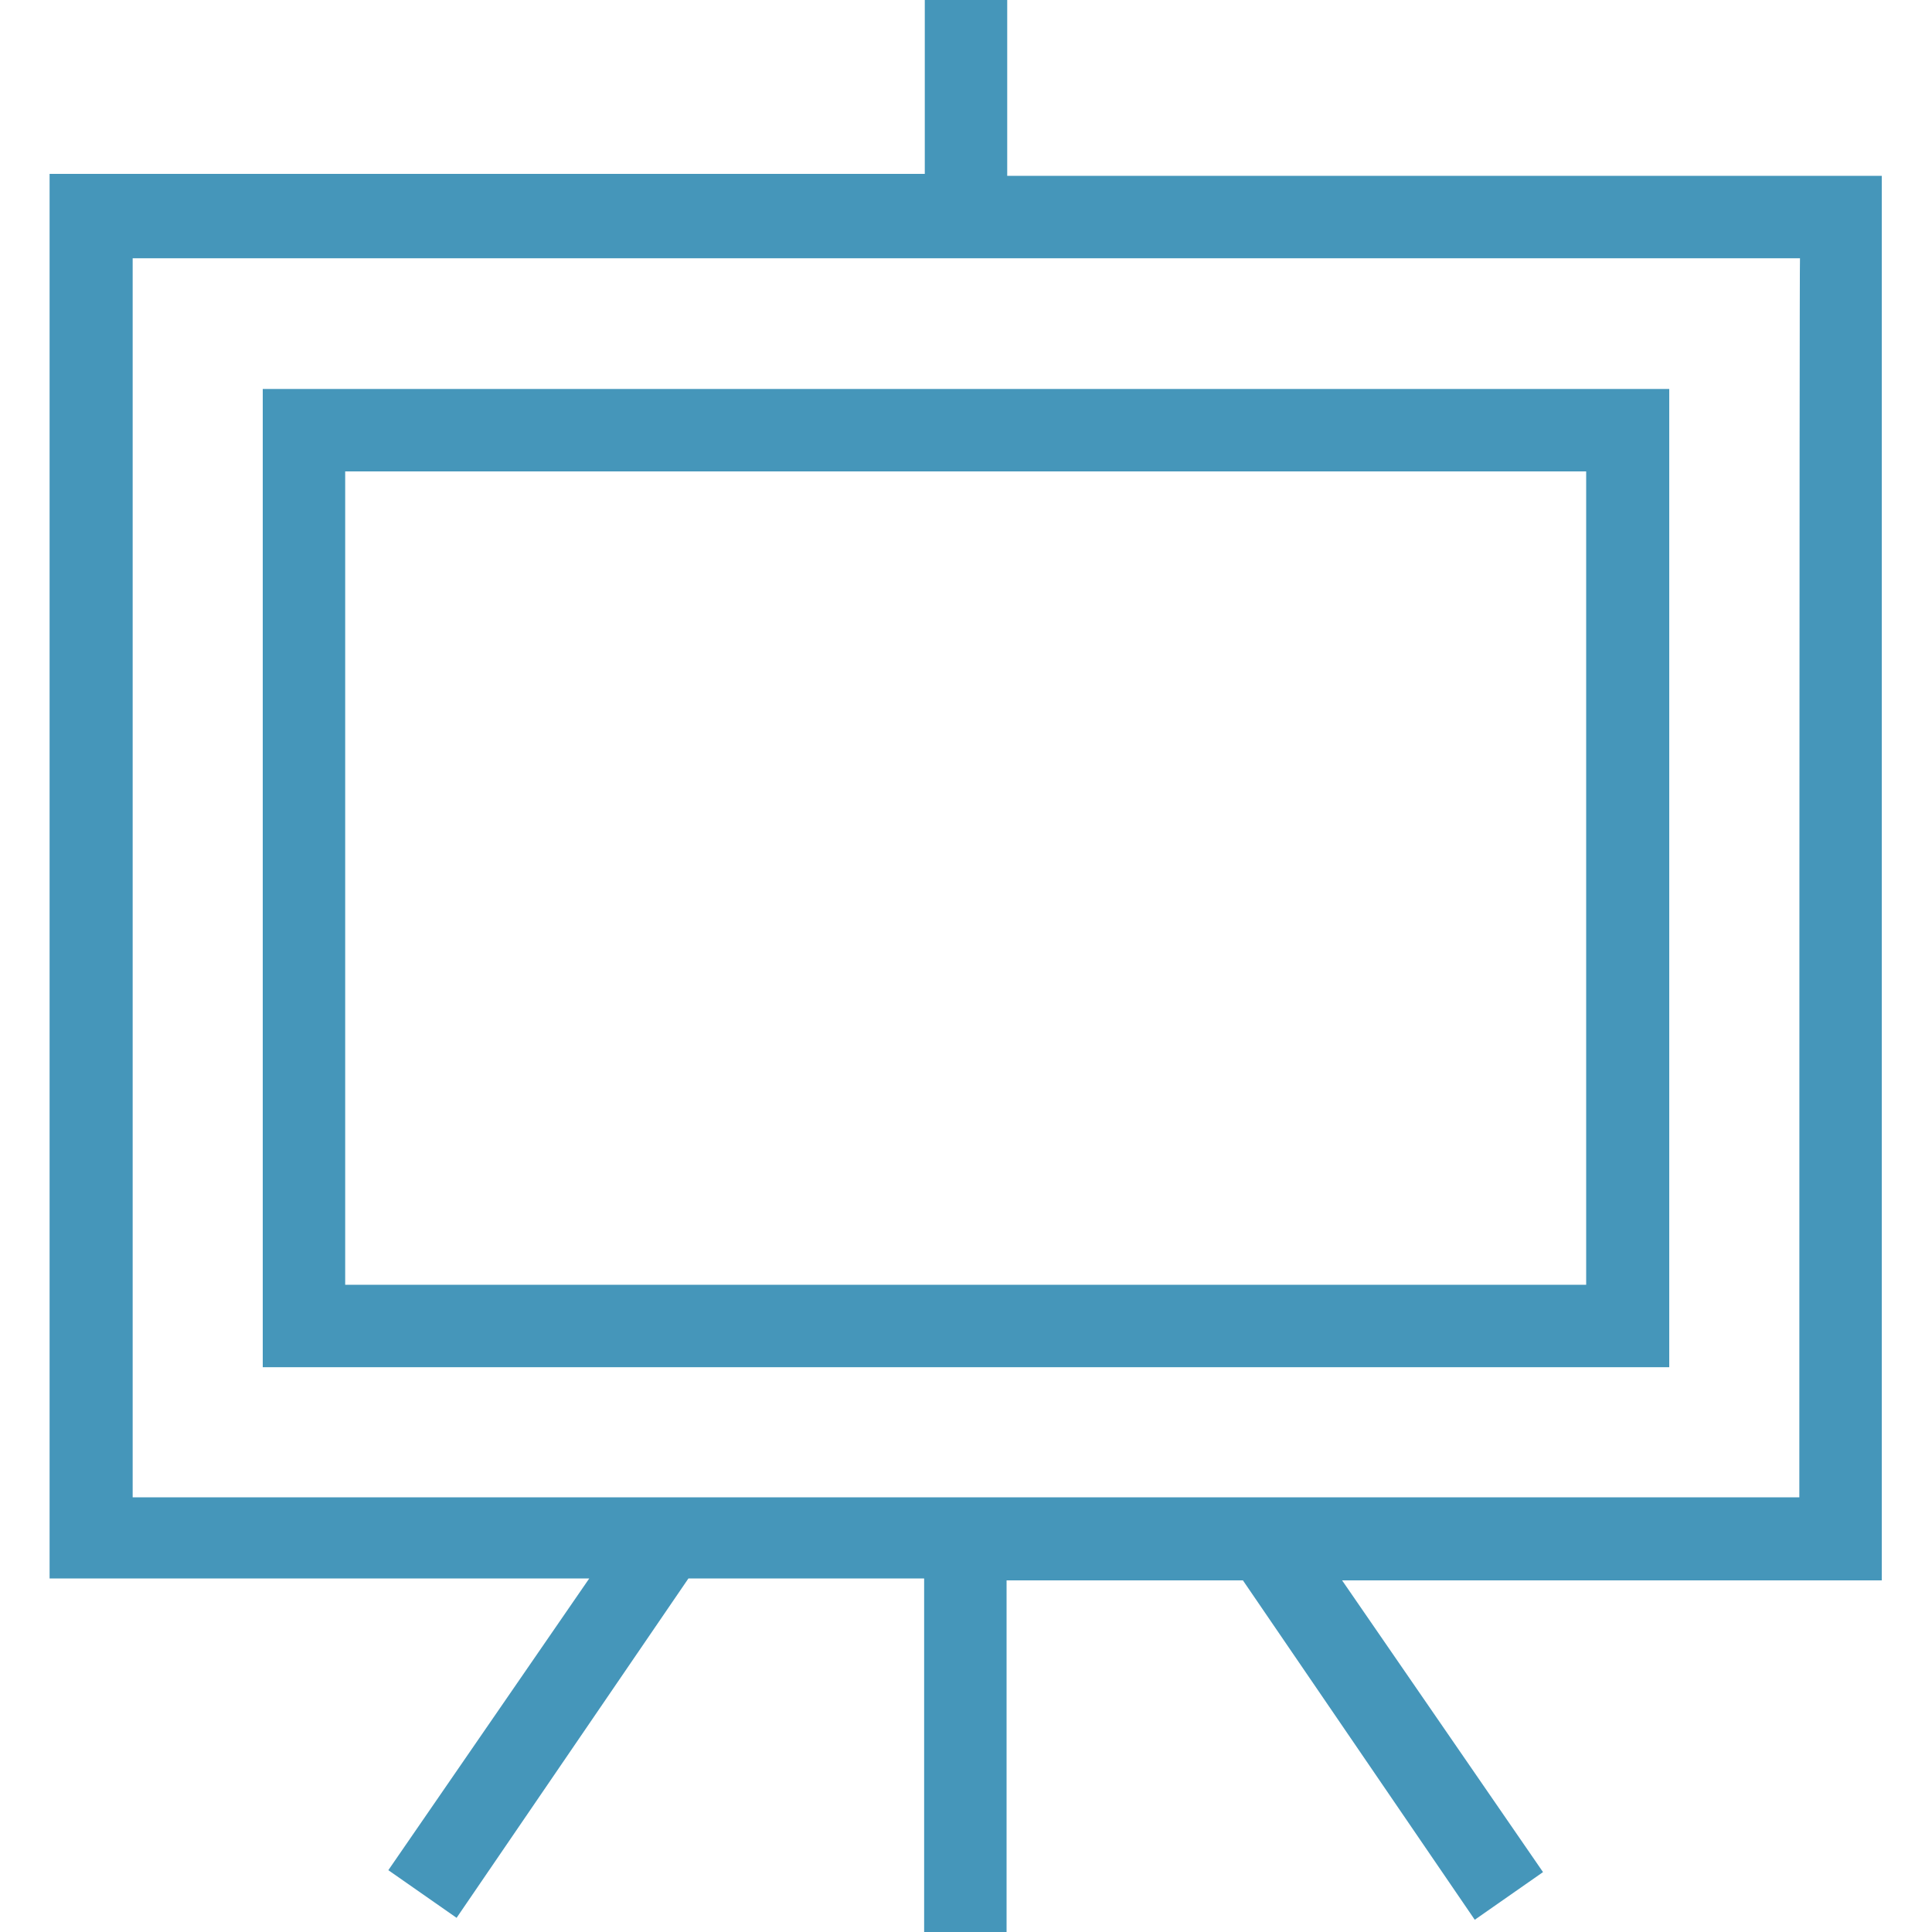 <?xml version="1.0" encoding="utf-8"?>
<!-- Generator: Adobe Illustrator 21.0.2, SVG Export Plug-In . SVG Version: 6.00 Build 0)  -->
<svg version="1.1" id="Layer_1" xmlns="http://www.w3.org/2000/svg" xmlns:xlink="http://www.w3.org/1999/xlink" x="0px" y="0px"
	 viewBox="0 0 300 300" style="enable-background:new 0 0 300 300;" xml:space="preserve">
<style type="text/css">
	.st0{fill:#4596BA;}
</style>
<g>
	<path class="st0" d="M259.2,60.4H40.8v151.9h218.4L259.2,60.4L259.2,60.4z M246.4,199.5H53.6V73.2h192.7v126.3H246.4z"/>
	<path class="st0" d="M156.4,0h-12.8v27H7.7v218.1h83.8l-31.2,45.3l10.6,7.4l36-52.7h36.6V300h12.8v-54.6H193l36,52.7l10.6-7.4
		l-31.2-45.3h83.8V27.3H156.4V0z M279.4,232.5H20.6V40.1h258.9C279.4,40.1,279.4,232.5,279.4,232.5z"/>
</g>
</svg>

